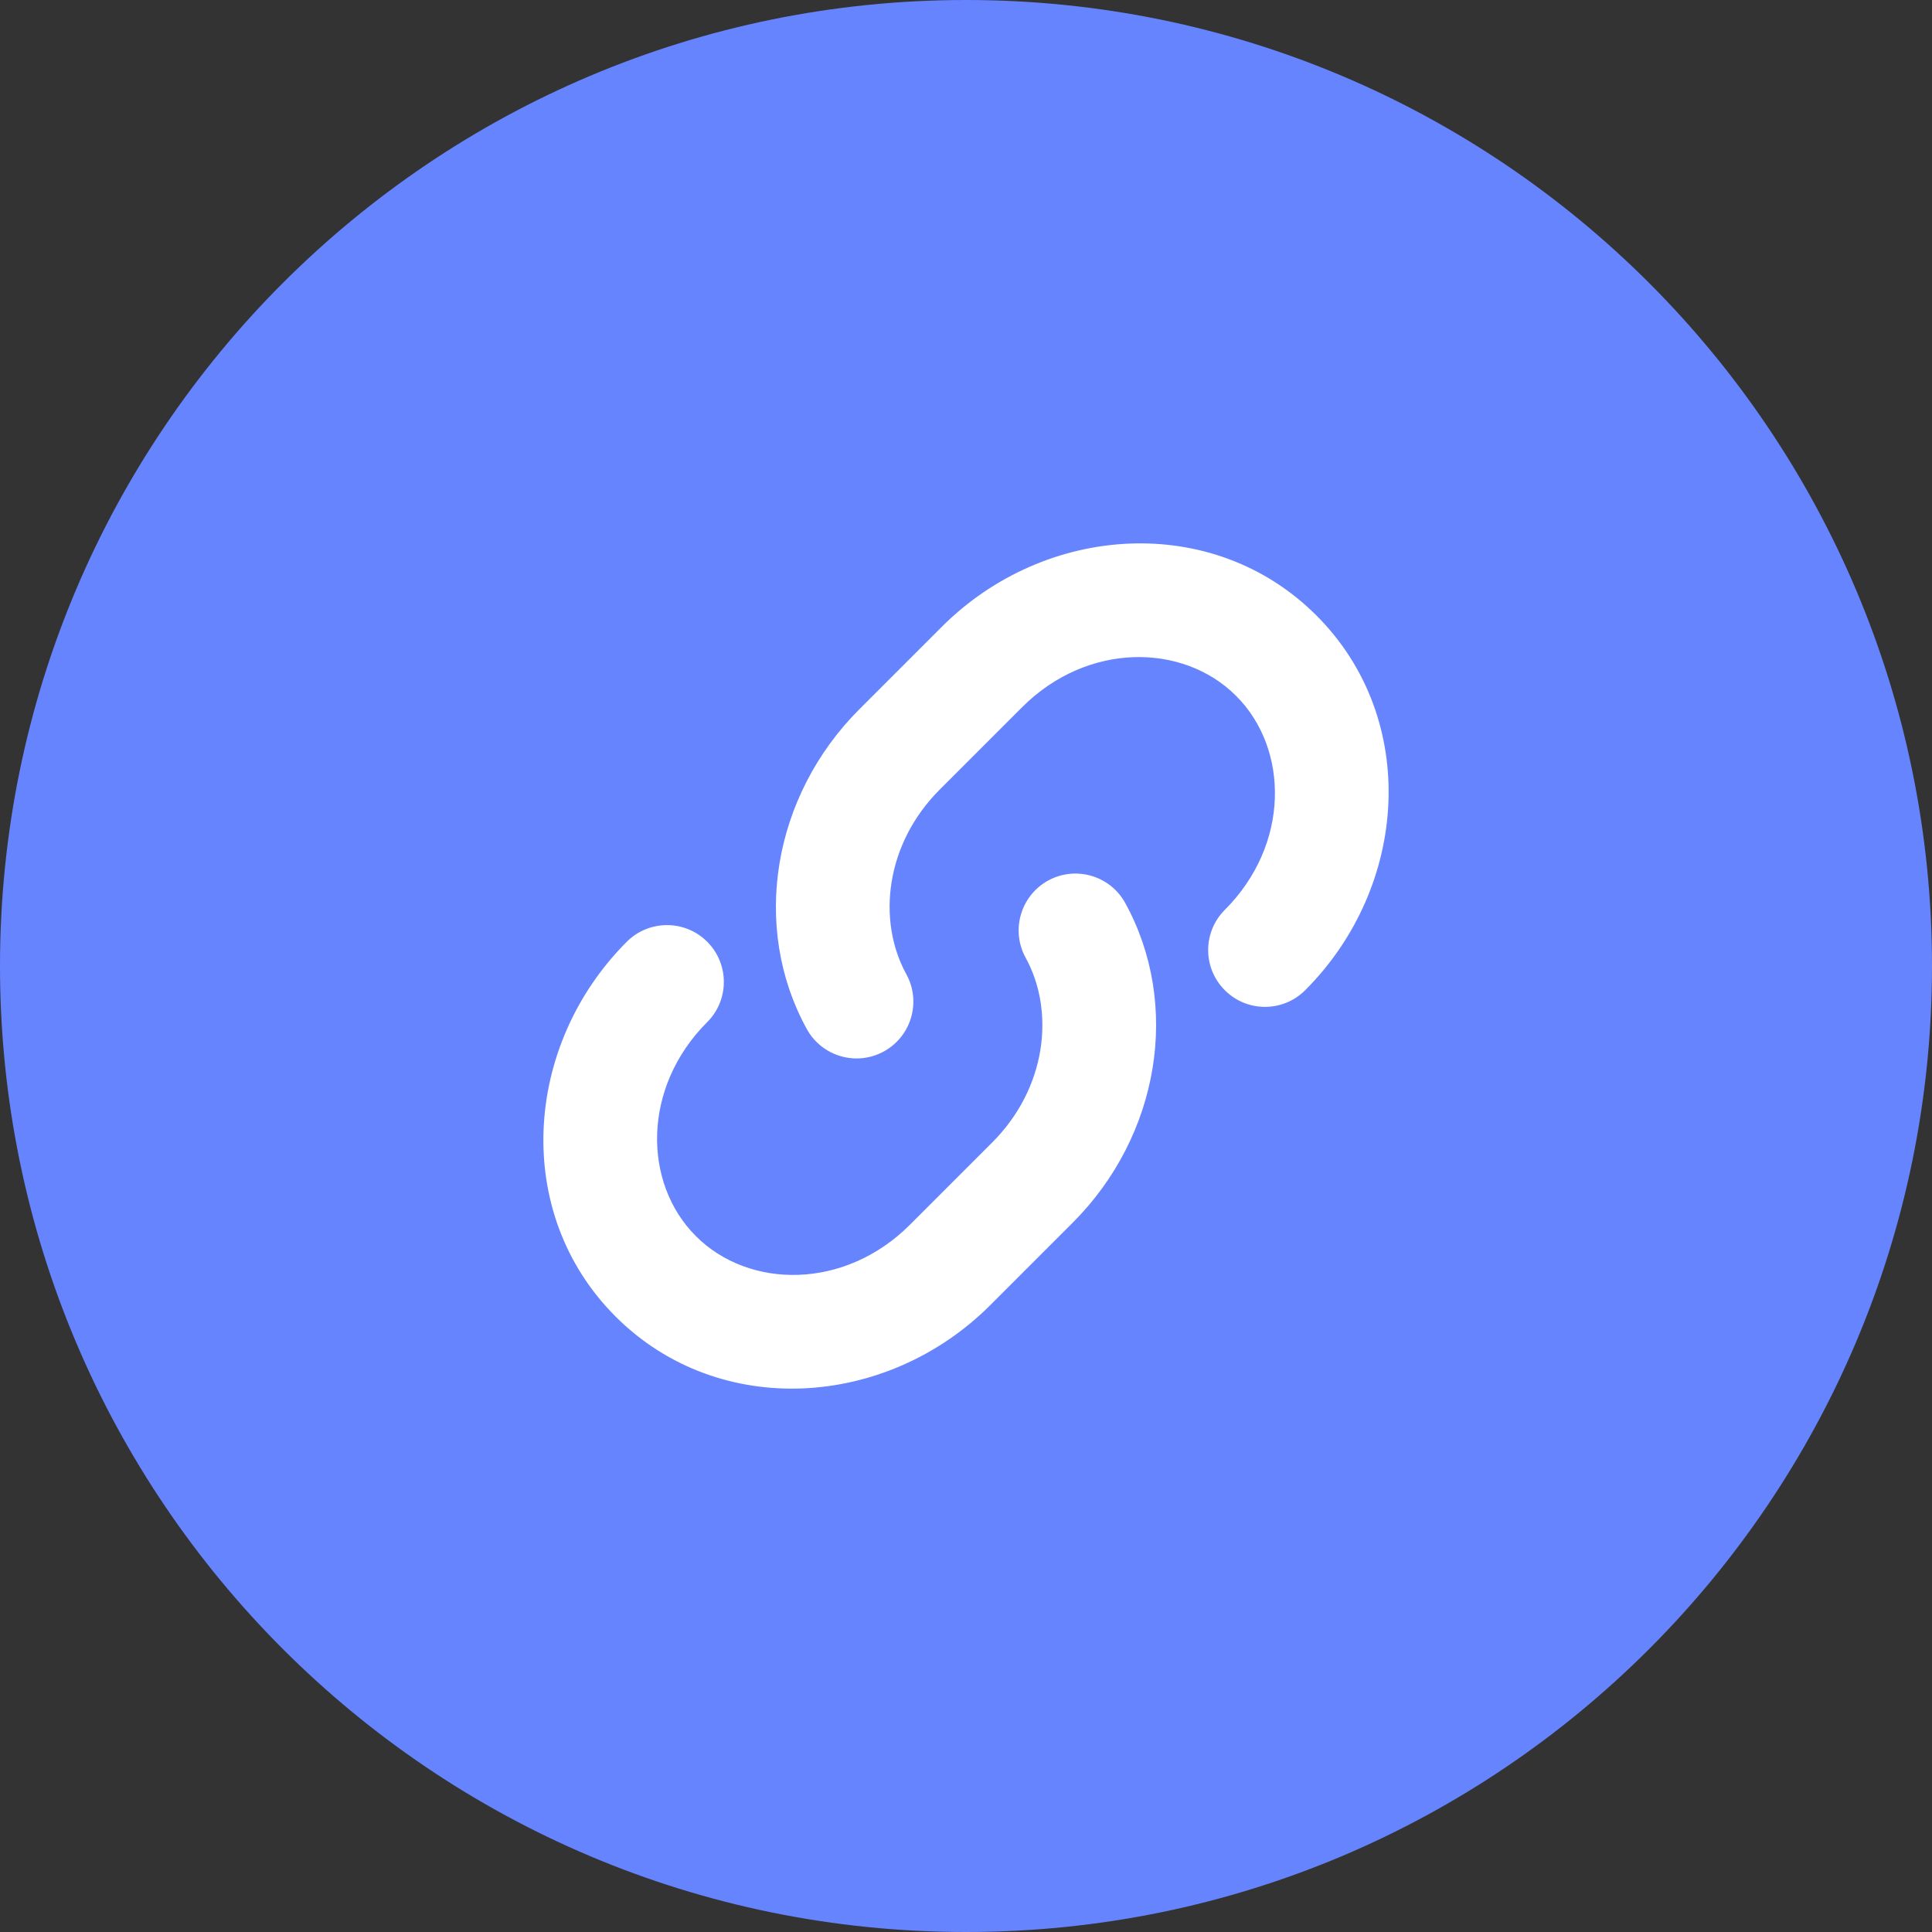 <svg width="32" height="32" viewBox="0 0 32 32" fill="none" xmlns="http://www.w3.org/2000/svg">
<rect x="0" y="0" width="32" height="32" fill="#333333" stroke="none"/>
<path fill-rule="evenodd" clip-rule="evenodd" d="M16 32C24.837 32 32 24.837 32 16C32 7.163 24.837 0 16 0C7.163 0 0 7.163 0 16C0 24.837 7.163 32 16 32Z" fill="#6784FF"/>
<path d="M15.07 20.287C13.991 21.366 12.406 21.355 11.526 20.474C10.645 19.594 10.634 18.009 11.713 16.93C12.081 16.562 12.081 15.966 11.713 15.598C11.346 15.231 10.75 15.231 10.382 15.598C8.666 17.315 8.485 20.096 10.195 21.805C11.904 23.515 14.685 23.334 16.401 21.618L17.766 20.253C19.209 18.81 19.562 16.64 18.638 14.958C18.388 14.502 17.816 14.335 17.36 14.585C16.905 14.836 16.738 15.408 16.988 15.863C17.479 16.758 17.331 18.026 16.435 18.922L15.07 20.287ZM16.93 11.713C18.009 10.634 19.594 10.645 20.474 11.526C21.355 12.406 21.366 13.991 20.287 15.07C19.919 15.438 19.919 16.034 20.287 16.401C20.654 16.769 21.25 16.769 21.618 16.401C23.334 14.685 23.515 11.905 21.805 10.195C20.096 8.485 17.315 8.666 15.599 10.382L14.234 11.747C12.791 13.19 12.438 15.36 13.362 17.042C13.612 17.498 14.184 17.665 14.64 17.415C15.095 17.164 15.262 16.592 15.012 16.137C14.521 15.242 14.668 13.974 15.565 13.078L16.93 11.713ZM17.378 16.837C17.358 16.471 17.261 16.118 17.09 15.807C17.021 15.682 16.989 15.546 16.989 15.412C16.989 15.546 17.021 15.682 17.09 15.807C17.261 16.118 17.358 16.471 17.378 16.837ZM18.967 17.719C18.812 18.613 18.377 19.477 17.684 20.17L16.319 21.535C14.642 23.212 11.935 23.381 10.277 21.723C9.492 20.938 9.116 19.917 9.117 18.882C9.116 19.917 9.492 20.938 10.277 21.723C11.935 23.381 14.642 23.212 16.319 21.535L17.684 20.17C18.377 19.477 18.812 18.613 18.967 17.719ZM11.871 16.303C11.862 16.501 11.782 16.696 11.631 16.847C11.125 17.353 10.848 17.969 10.782 18.579C10.848 17.969 11.125 17.353 11.631 16.847C11.782 16.696 11.862 16.501 11.871 16.303ZM16.847 11.631C17.966 10.511 19.626 10.512 20.557 11.443C20.936 11.822 21.161 12.322 21.219 12.857C21.161 12.322 20.936 11.822 20.557 11.443C19.626 10.512 17.966 10.511 16.847 11.631L15.482 12.996C14.895 13.583 14.615 14.326 14.618 15.032C14.615 14.326 14.895 13.583 15.482 12.996L16.847 11.631ZM15.011 16.588C15.012 16.879 14.857 17.162 14.584 17.312C14.184 17.531 13.683 17.385 13.464 16.986C13.168 16.447 13.007 15.855 12.974 15.253C13.007 15.855 13.168 16.447 13.464 16.986C13.683 17.385 14.184 17.531 14.584 17.312C14.857 17.162 15.012 16.879 15.011 16.588ZM20.147 15.914C20.18 16.062 20.254 16.203 20.369 16.319C20.691 16.641 21.213 16.641 21.535 16.319C22.307 15.548 22.759 14.559 22.861 13.554C22.759 14.559 22.307 15.548 21.535 16.319C21.213 16.641 20.691 16.641 20.369 16.319C20.254 16.203 20.18 16.062 20.147 15.914Z" fill="white"/>
</svg>
